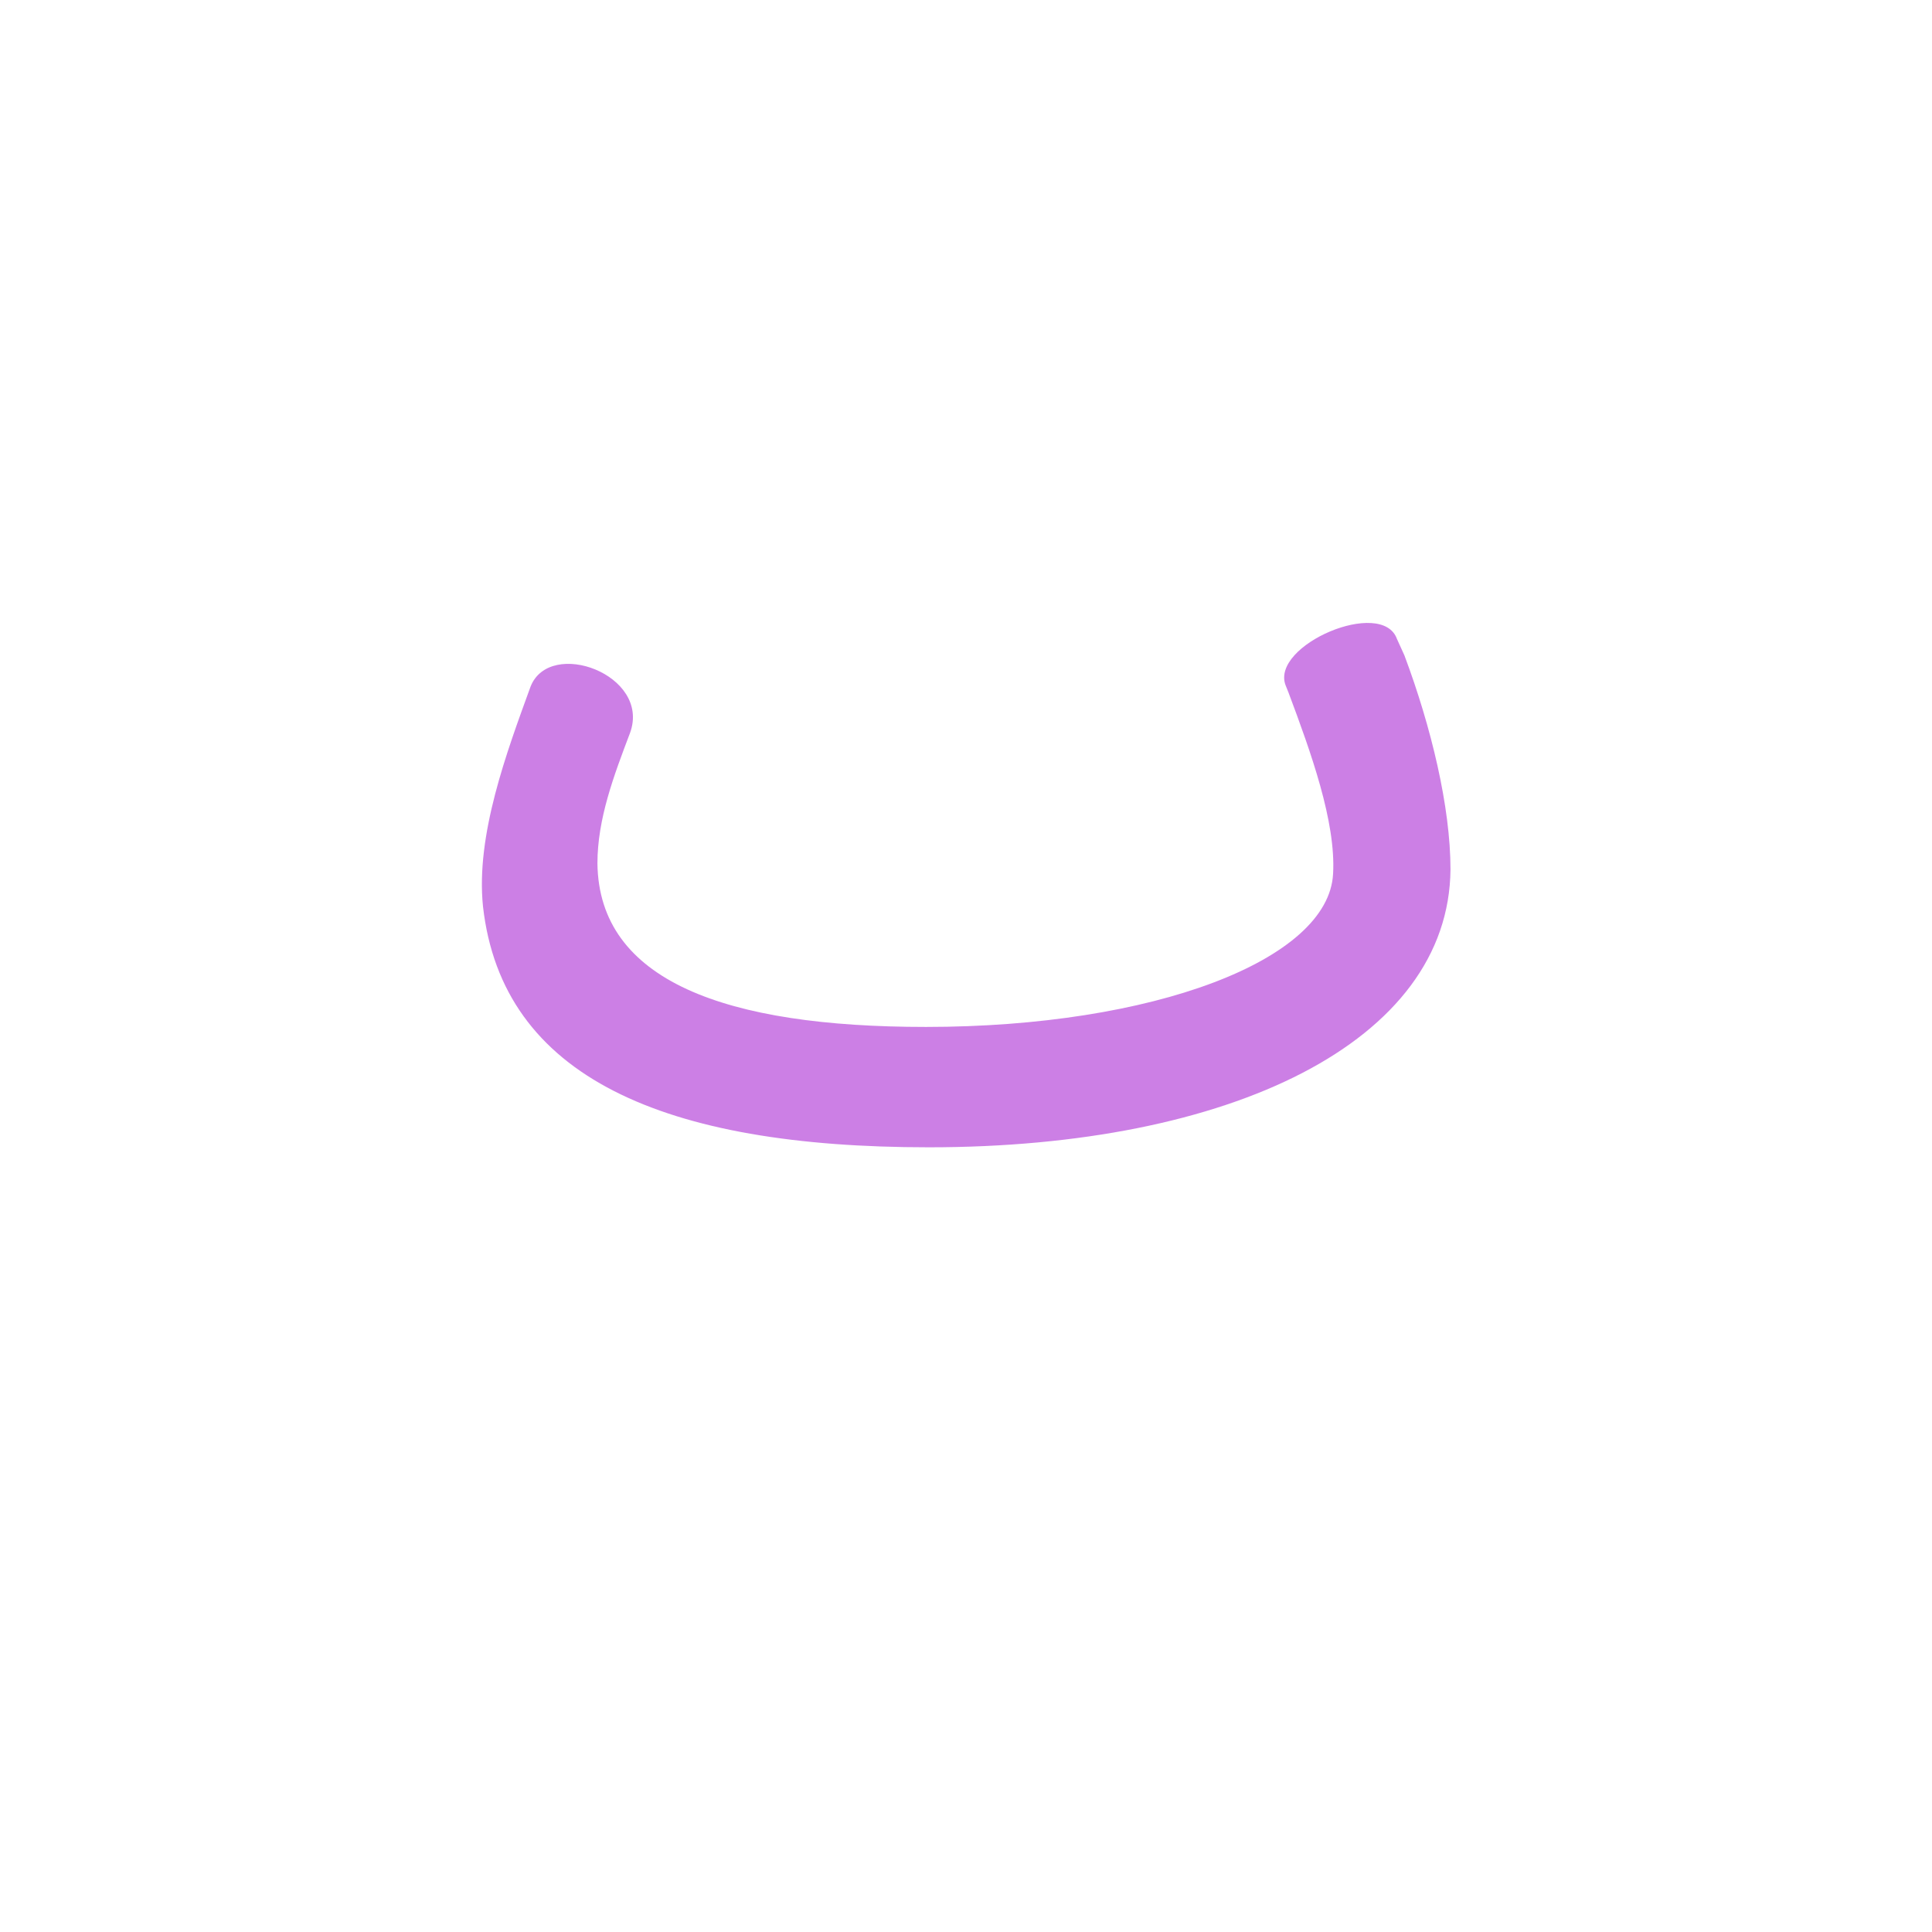 <?xml version="1.0" encoding="UTF-8"?>
<!DOCTYPE svg PUBLIC "-//W3C//DTD SVG 1.0//EN" "http://www.w3.org/TR/2001/REC-SVG-20010904/DTD/svg10.dtd">
<!-- Creator: CorelDRAW -->
<svg xmlns="http://www.w3.org/2000/svg" xml:space="preserve" width="1300px" height="1300px" version="1.0" style="shape-rendering:geometricPrecision; text-rendering:geometricPrecision; image-rendering:optimizeQuality; fill-rule:evenodd; clip-rule:evenodd"
viewBox="0 0 1300 1056"
 xmlns:xlink="http://www.w3.org/1999/xlink">
 <defs>
  <style type="text/css">
   <![CDATA[
    .fil1 {fill:black;fill-opacity:0.502}
    .fil2 {fill:#9900CC;fill-opacity:0.502}
    .fil0 {fill:#FF9966;fill-opacity:0.502}
   ]]>
  </style>
 </defs>
 <g id="_100:master" visibility="hidden">
  <path class="fil0" d="M891 465l77 -22c34,194 -168,207 -359,207 -241,0 -346,-81 -247,-342l63 28c-65,149 -36,233 186,233 143,0 305,-18 280,-104z"/>
  <path class="fil1" d="M934 542l-41 -19c13,-40 -16,-104 -48,-183l75 -32c23,50 39,95 48,135 9,41 -26,70 -34,99z"/>
 </g>
 <g id="Layer_x0020_1" visibility="hidden">
  <polygon class="fil0" points="587,650 587,569 721,569 721,650 "/>
  <path class="fil2" d="M812 650l-99 0 0 -81 99 0c40,0 89,-20 89,-63 0,-40 -18,-99 -44,-170l75 -31c28,79 42,146 42,199 0,101 -64,146 -162,146z"/>
  <path class="fil2" d="M487 650l100 0 0 -81 -100 0c-122,0 -86,-105 -73,-205l-73 -7c-11,127 -64,293 146,293z"/>
 </g>
 <g id="Layer_x0020_2" visibility="hidden">
  <path class="fil2" d="M970 452l-71 28c-5,-38 -21,-87 -42,-144l75 -31c19,55 32,104 38,147z"/>
  <path class="fil0" d="M609 650c-224,3 -348,-44 -250,-304l67 20c-62,150 -37,203 185,203 143,0 311,-18 286,-104l72 -22c34,194 -169,207 -360,207z"/>
 </g>
 <g id="Layer_x0020_3">
  <path class="fil2" d="M357 340c13,-33 81,-8 67,31 -11,29 -22,58 -22,88 1,79 86,110 221,110 153,0 271,-45 274,-103 2,-35 -15,-82 -30,-122l-2 -5c-10,-27 65,-59 75,-31l5 11c18,48 31,102 31,144 -1,116 -148,187 -351,187 -178,0 -287,-47 -300,-162 -5,-48 16,-104 32,-148z"/>
 </g>
</svg>
